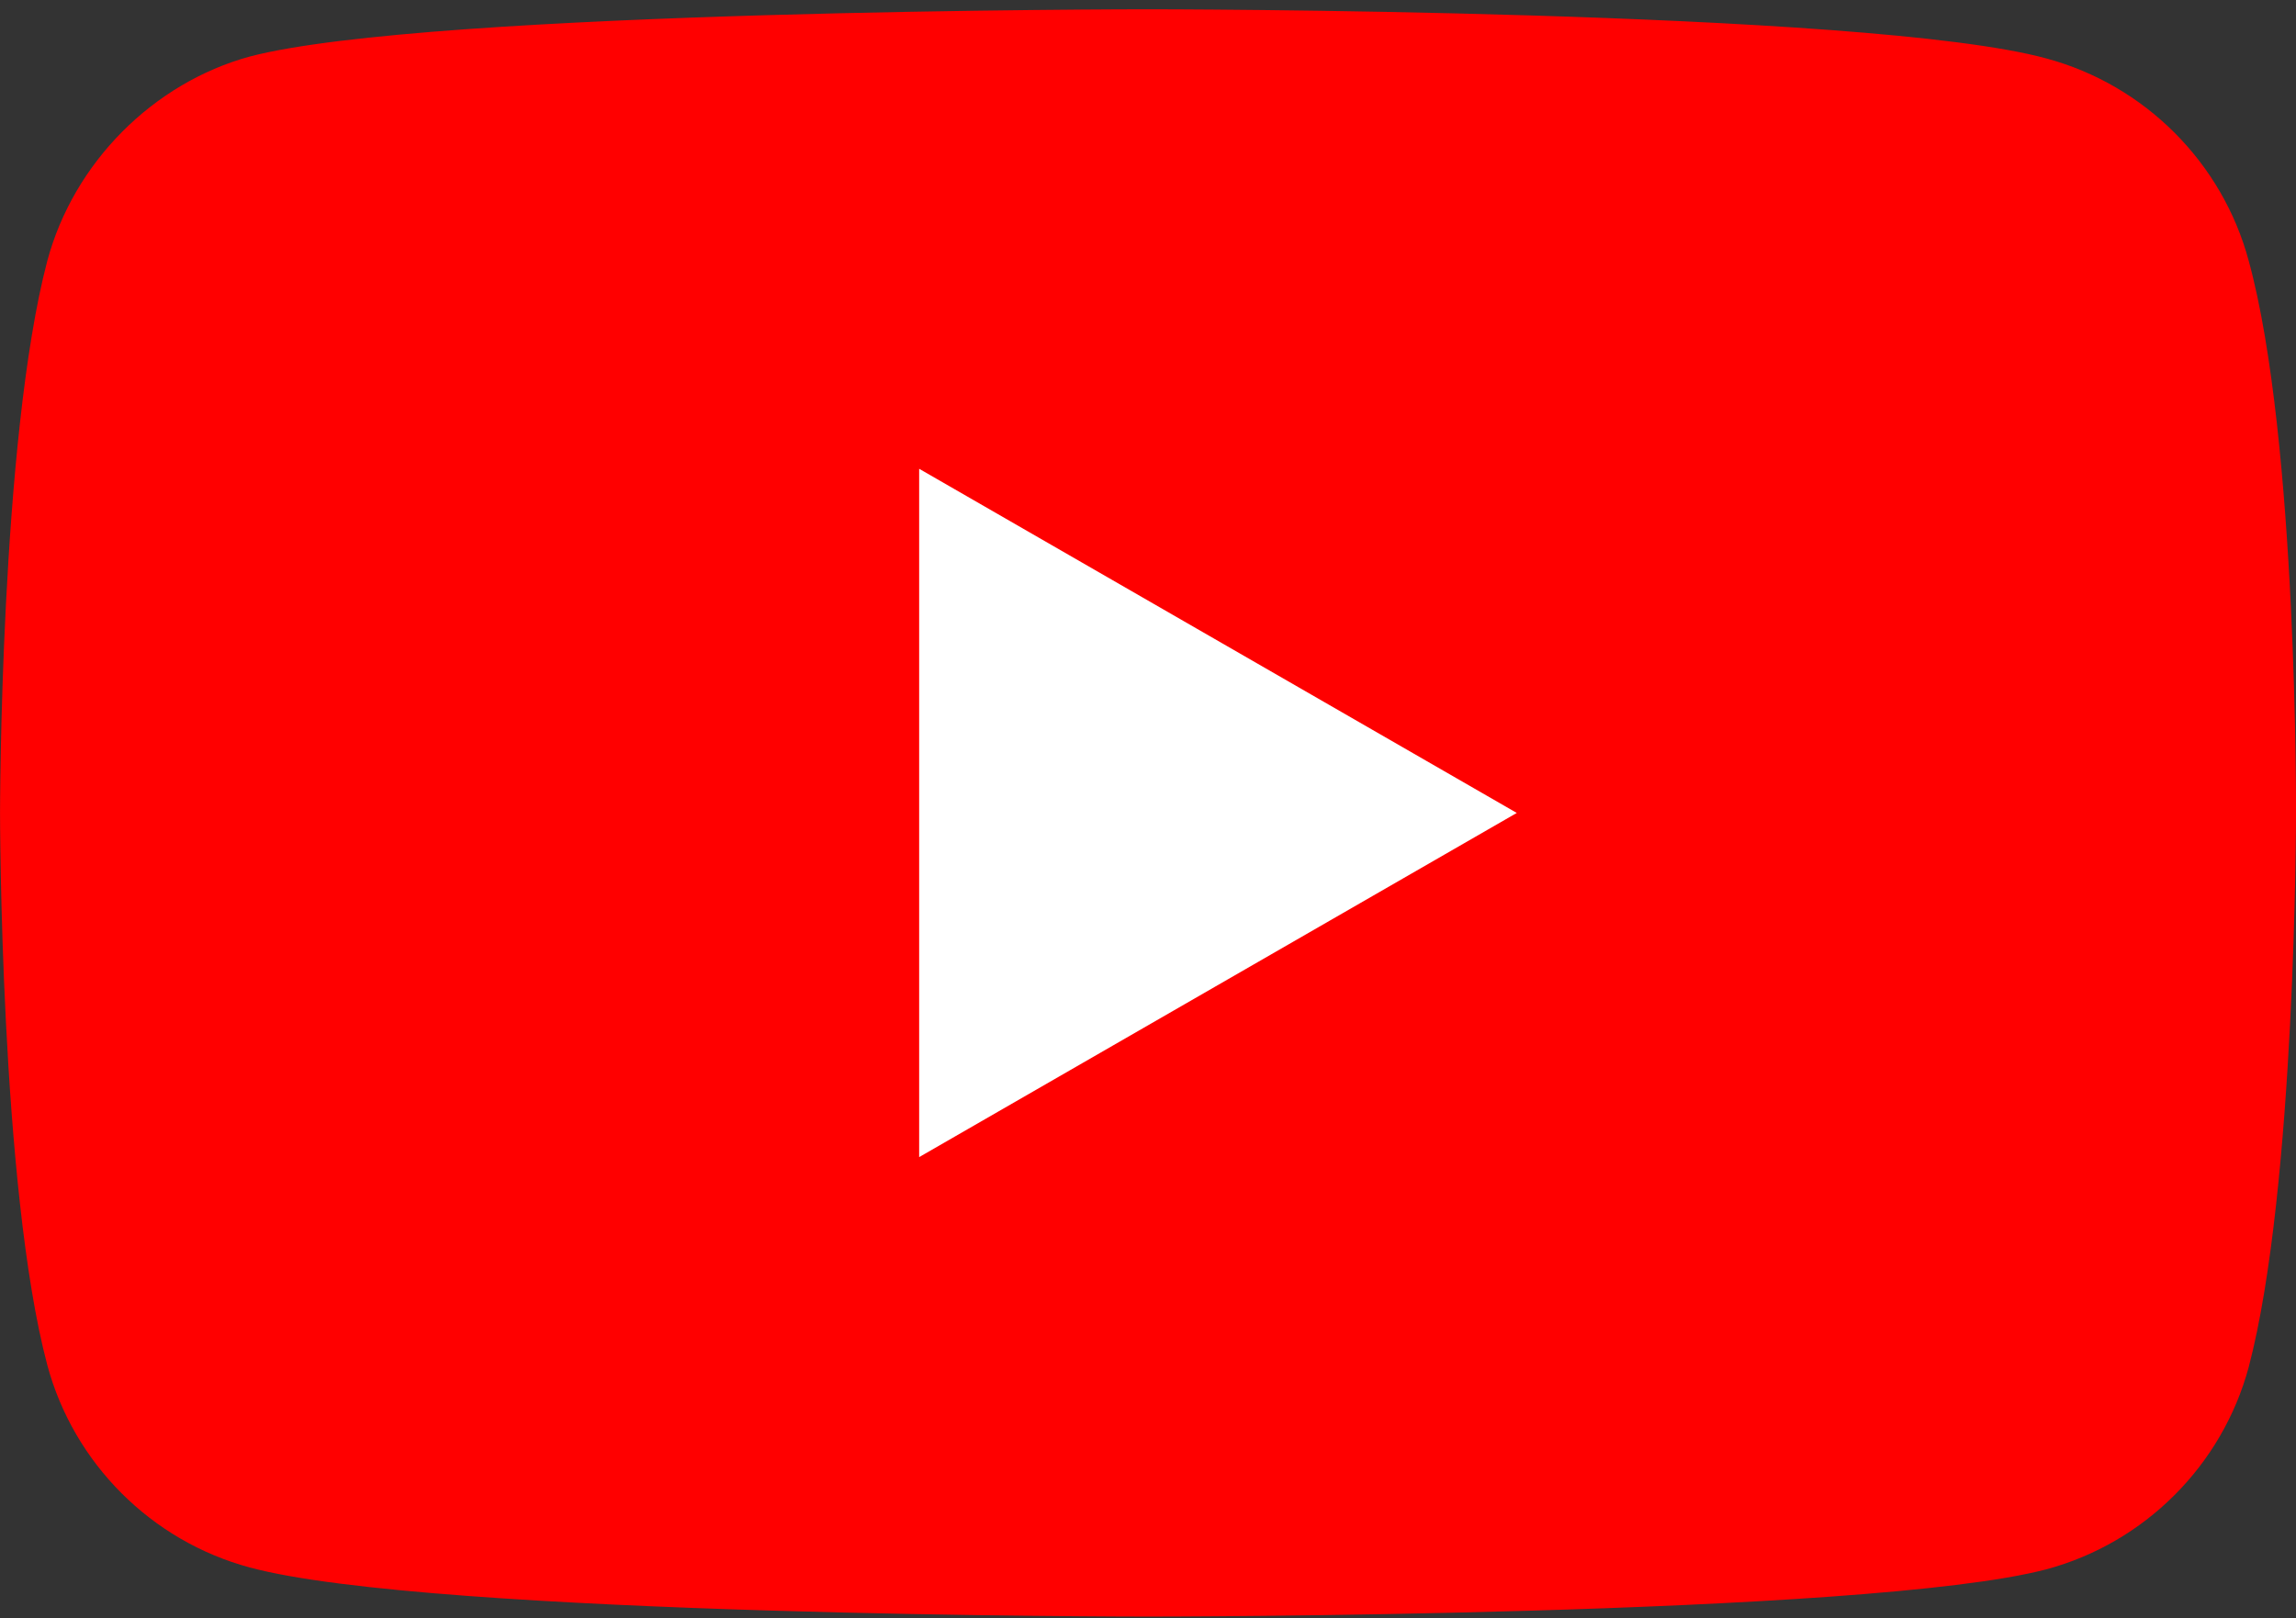 <?xml version="1.0" encoding="utf-8"?>
<!-- Generator: Adobe Illustrator 15.0.0, SVG Export Plug-In . SVG Version: 6.00 Build 0)  -->
<!DOCTYPE svg PUBLIC "-//W3C//DTD SVG 1.1//EN" "http://www.w3.org/Graphics/SVG/1.1/DTD/svg11.dtd">
<svg version="1.1" id="Layer_1" xmlns="http://www.w3.org/2000/svg" xmlns:xlink="http://www.w3.org/1999/xlink" x="0px" y="0px"
	 width="144px" height="101.5px" viewBox="184 128.25 144 101.5" enable-background="new 184 128.25 144 101.5"
	 xml:space="preserve">
<rect x="184" y="128.25" width="144" height="101.5" fill="#333333" stroke="none"/>
<path fill="#FF0000" d="M325.034,144.608c-1.66-6.169-6.523-11.031-12.691-12.692c-11.269-3.084-56.343-3.084-56.343-3.084
	s-45.073,0-56.342,2.966c-6.049,1.66-11.031,6.642-12.691,12.81c-2.965,11.268-2.965,34.635-2.965,34.635s0,23.485,2.965,34.635
	c1.661,6.168,6.523,11.031,12.692,12.692c11.386,3.084,56.342,3.084,56.342,3.084s45.073,0,56.342-2.966
	c6.169-1.66,11.031-6.523,12.692-12.691C328,202.729,328,179.362,328,179.362S328.119,155.875,325.034,144.608z"/>
<path fill="#FFFFFF" d="M241.648,200.831l37.481-21.588l-37.481-21.588V200.831z"/>
</svg>
